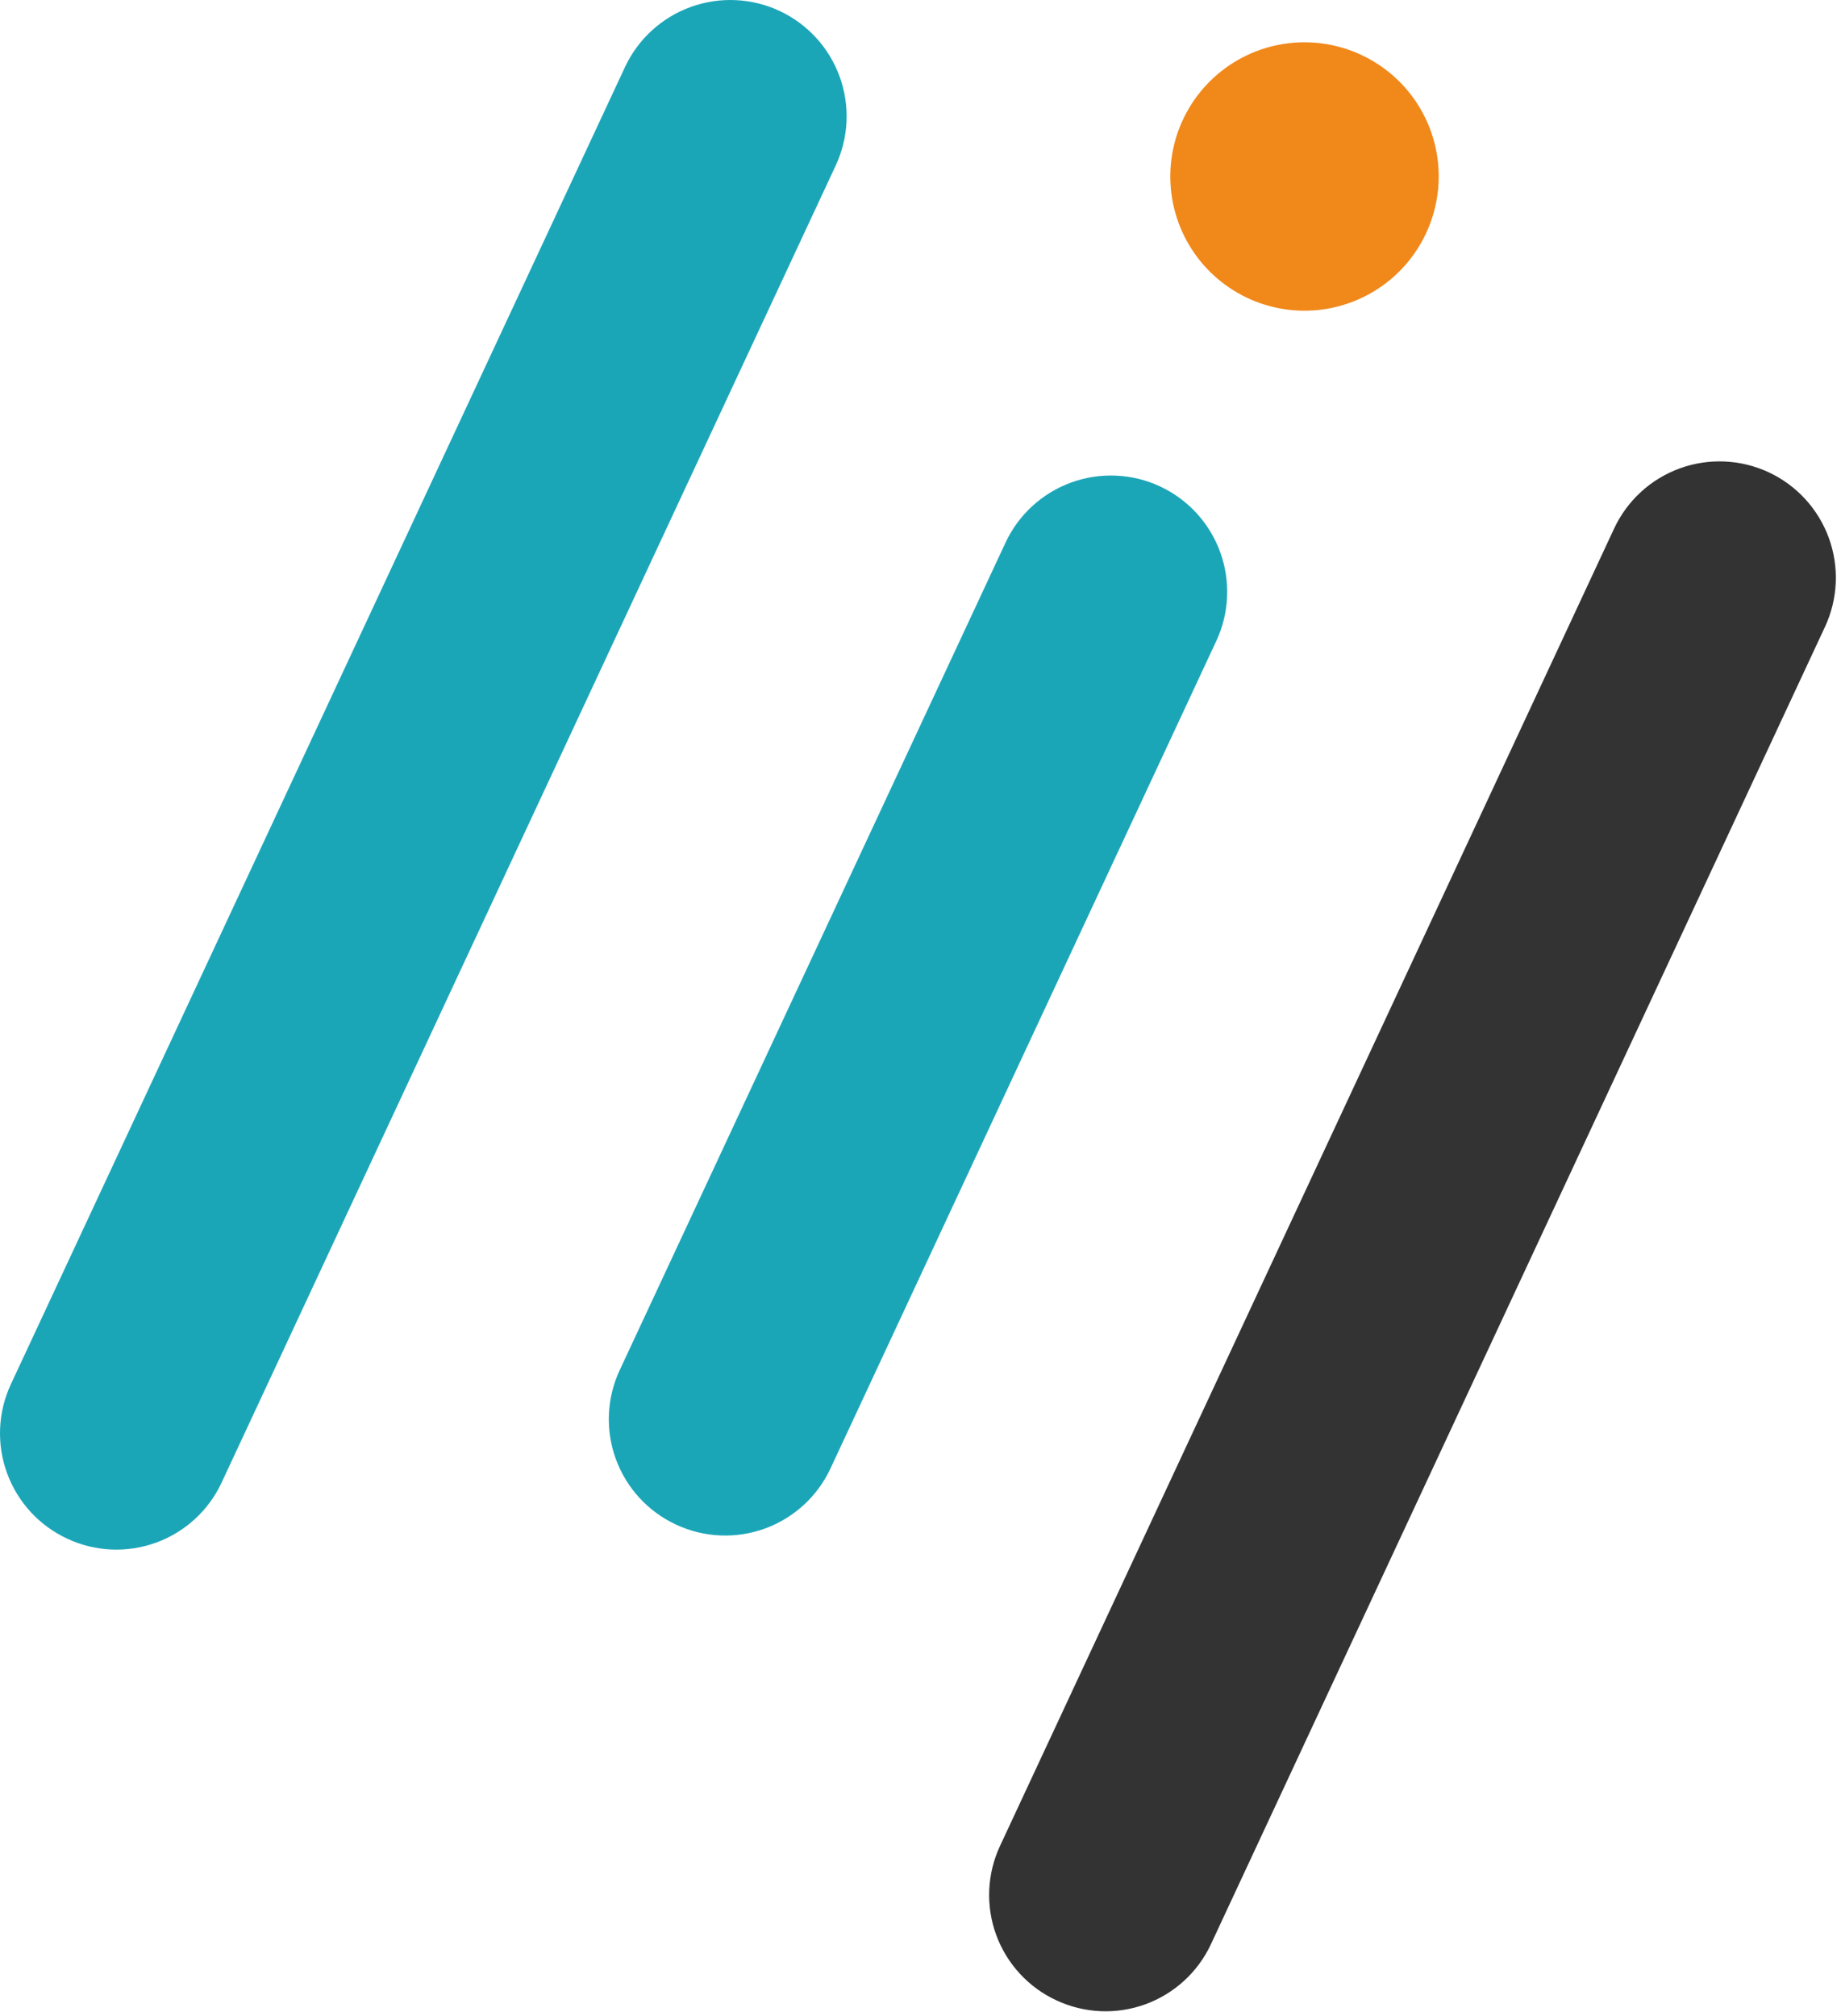<svg width="243" height="266" viewBox="0 0 243 266" fill="none" xmlns="http://www.w3.org/2000/svg">
<path d="M139.457 263.98C137.625 263.134 135.979 261.935 134.612 260.451C133.245 258.968 132.184 257.229 131.491 255.334C130.798 253.44 130.486 251.427 130.573 249.411C130.66 247.396 131.144 245.417 131.997 243.589L213.057 69.74C214.781 66.05 217.9 63.197 221.727 61.807C225.555 60.418 229.778 60.606 233.467 62.33C237.156 64.053 240.009 67.172 241.399 71C242.789 74.828 242.601 79.05 240.877 82.74L159.837 256.559C158.118 260.245 155.005 263.097 151.183 264.489C147.361 265.88 143.144 265.697 139.457 263.98" fill="#333333"/>
<path d="M8.875 203.049C7.049 202.202 5.408 201.003 4.045 199.521C2.683 198.039 1.625 196.303 0.934 194.412C0.242 192.522 -0.071 190.513 0.013 188.502C0.098 186.49 0.578 184.515 1.425 182.689L82.495 8.849C84.219 5.161 87.338 2.309 91.164 0.921C94.991 -0.468 99.213 -0.28 102.9 1.444C106.588 3.168 109.44 6.286 110.829 10.113C112.218 13.94 112.029 18.161 110.305 21.849L29.245 195.659C28.393 197.482 27.191 199.119 25.706 200.477C24.221 201.835 22.483 202.888 20.591 203.574C18.7 204.26 16.691 204.567 14.681 204.477C12.671 204.387 10.698 203.902 8.875 203.049" fill="#1BA6B8"/>
<path d="M89.227 201.189C85.54 199.475 82.686 196.368 81.291 192.55C79.895 188.732 80.074 184.516 81.787 180.829L132.726 71.599C133.58 69.773 134.785 68.133 136.272 66.773C137.76 65.412 139.501 64.358 141.395 63.671C143.29 62.983 145.302 62.675 147.315 62.765C149.329 62.855 151.305 63.341 153.131 64.194C154.957 65.048 156.598 66.253 157.958 67.74C159.318 69.228 160.372 70.968 161.06 72.863C161.748 74.758 162.055 76.77 161.965 78.783C161.876 80.797 161.39 82.773 160.536 84.599L109.606 193.809C107.882 197.49 104.766 200.335 100.944 201.719C97.123 203.103 92.908 202.912 89.227 201.189" fill="#1BA6B8"/>
<path d="M188.255 30.729C186.783 33.91 184.4 36.582 181.409 38.408C178.417 40.234 174.951 41.131 171.449 40.986C167.947 40.841 164.567 39.66 161.737 37.593C158.907 35.526 156.754 32.665 155.55 29.373C154.346 26.082 154.146 22.507 154.975 19.102C155.804 15.697 157.625 12.614 160.207 10.244C162.789 7.874 166.016 6.323 169.48 5.788C172.944 5.254 176.488 5.759 179.665 7.239C181.772 8.217 183.665 9.6 185.237 11.31C186.81 13.02 188.029 15.023 188.827 17.204C189.625 19.386 189.985 21.703 189.887 24.024C189.789 26.344 189.234 28.623 188.255 30.729" fill="#F1881A"/>
</svg>
